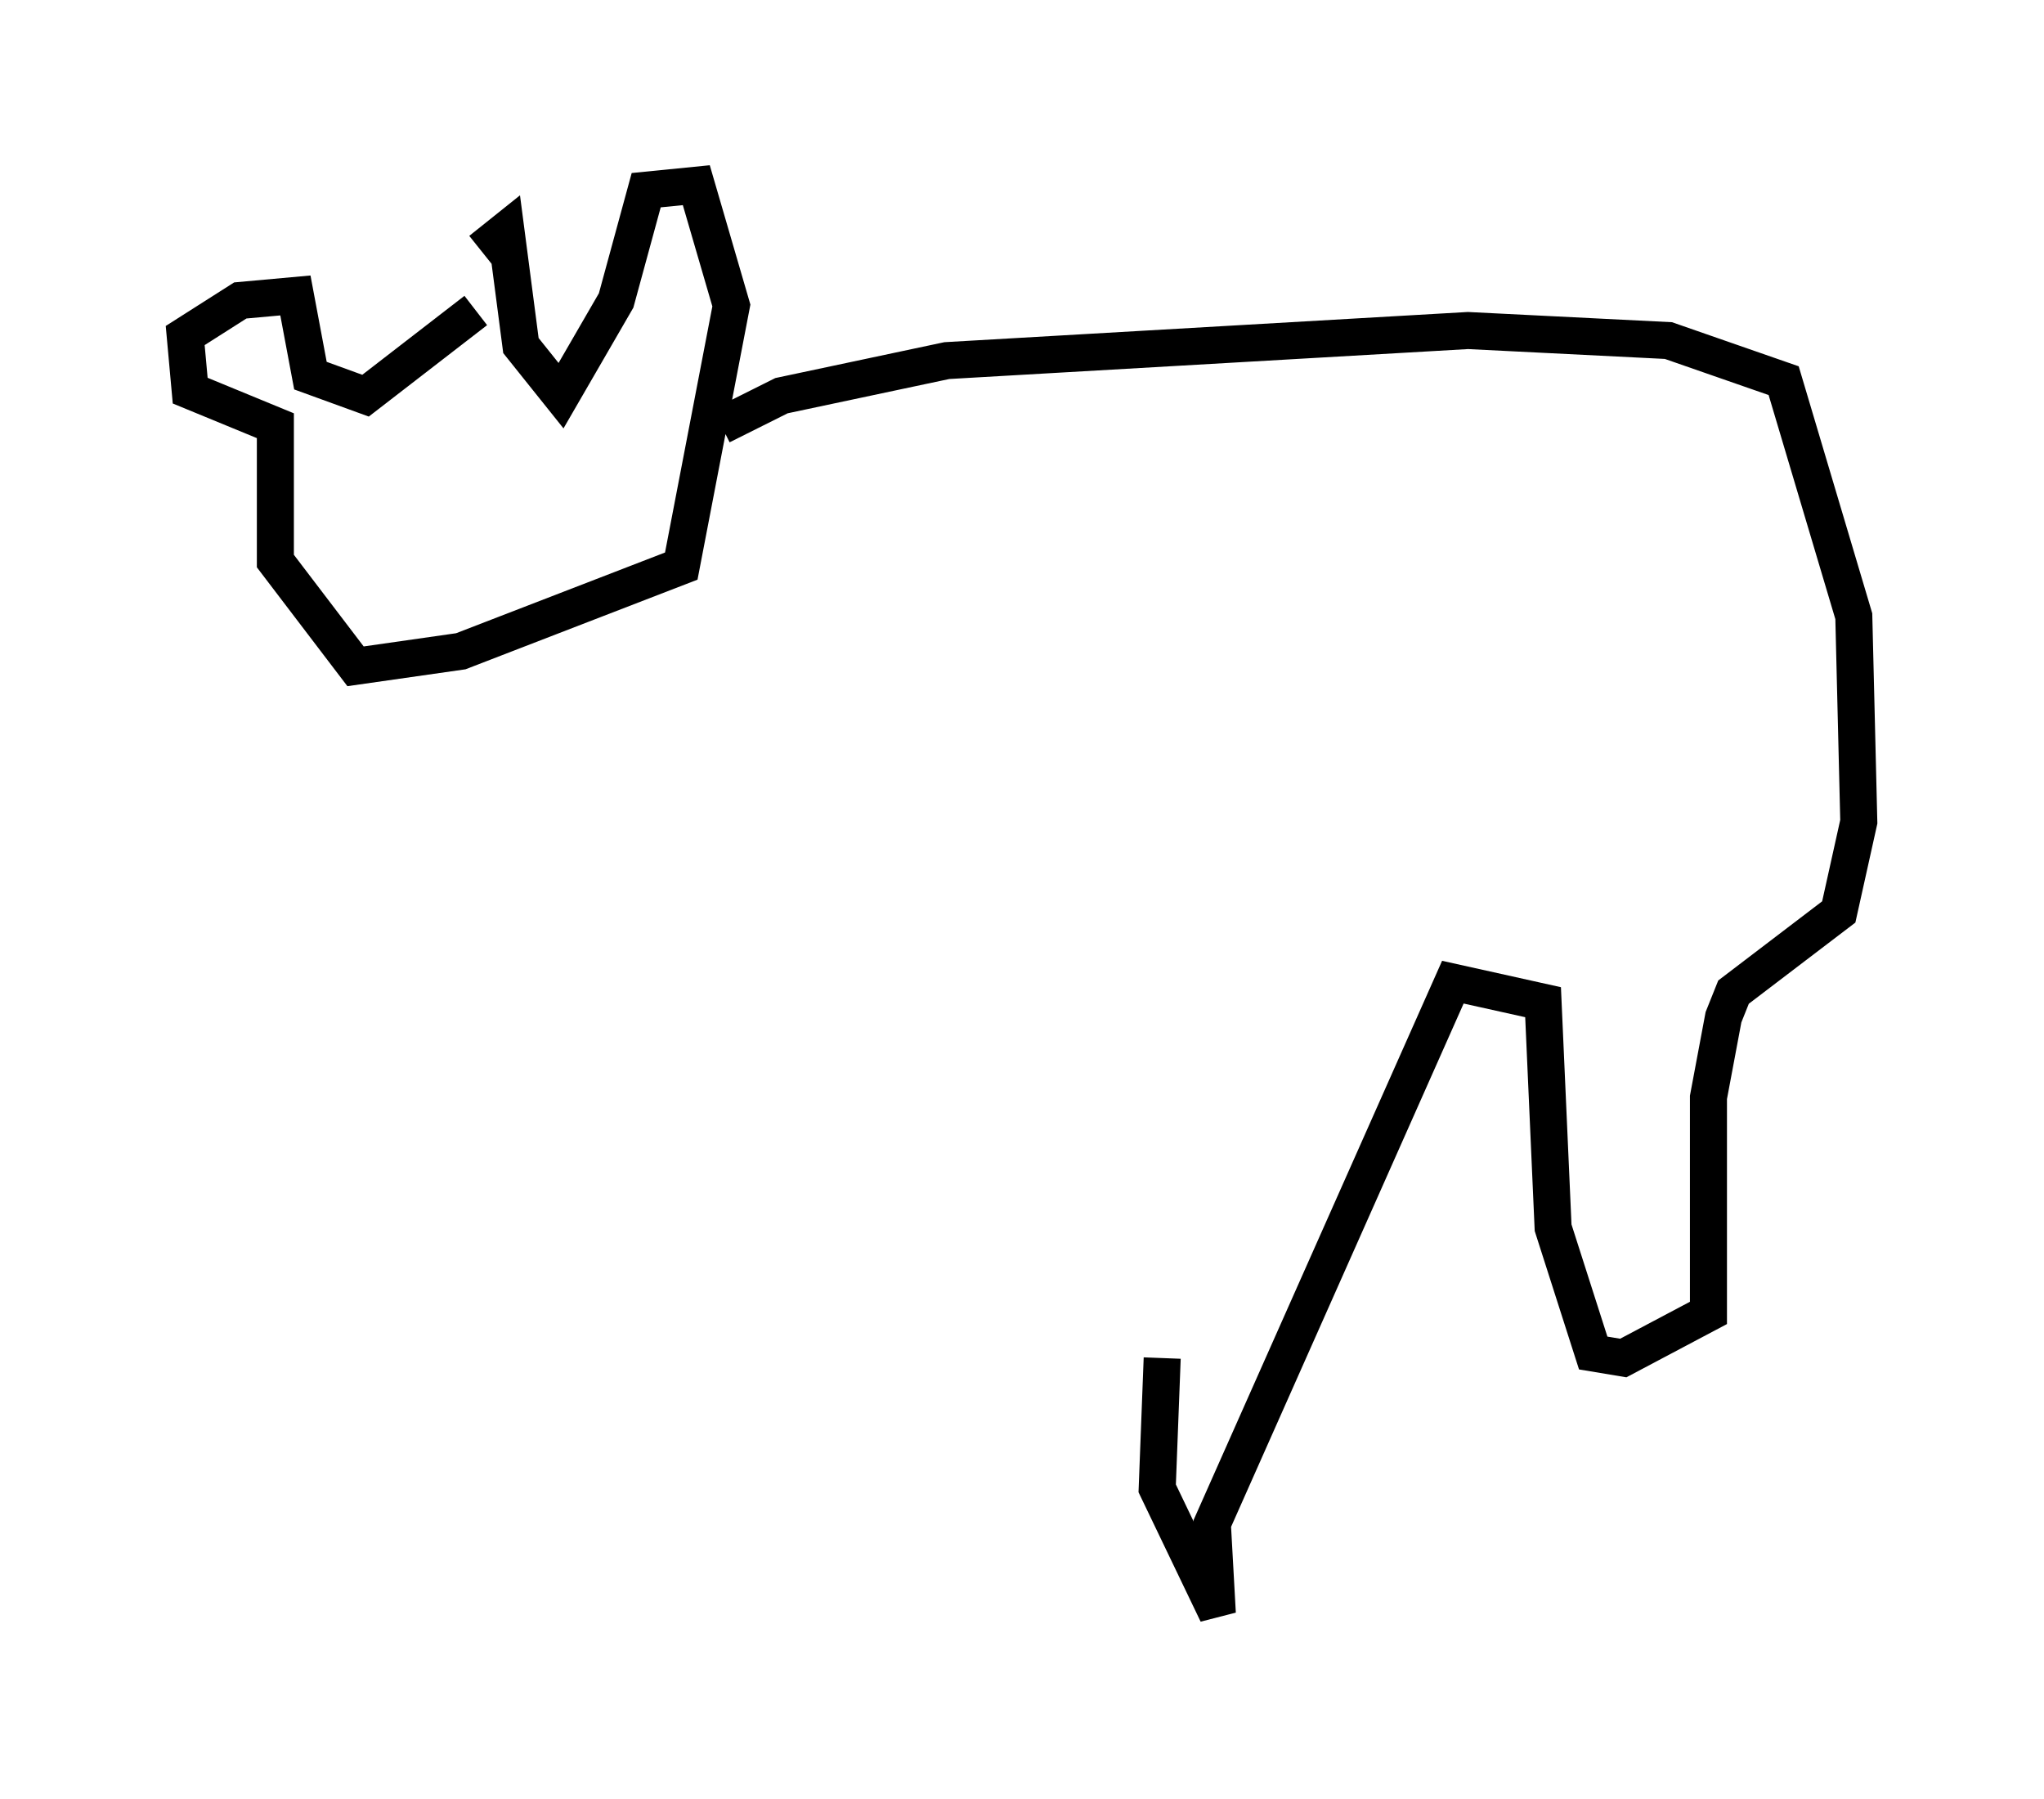 <?xml version="1.0" encoding="utf-8" ?>
<svg baseProfile="full" height="48.565" version="1.1" width="55.196" xmlns="http://www.w3.org/2000/svg" xmlns:ev="http://www.w3.org/2001/xml-events" xmlns:xlink="http://www.w3.org/1999/xlink"><defs /><rect fill="white" height="48.565" width="55.196" x="0" y="0" /><path d="M12.578, 8.112 m0.406, -1.353 l0.677, -0.541 0.406, 3.112 l1.083, 1.353 1.488, -2.571 l0.812, -2.977 1.353, -0.135 l0.947, 3.248 -1.353, 7.036 l-5.954, 2.3 -2.842, 0.406 l-2.165, -2.842 0.0, -3.654 l-2.3, -0.947 -0.135, -1.488 l1.488, -0.947 1.488, -0.135 l0.406, 2.165 1.488, 0.541 l2.977, -2.3 m6.631, 3.112 l1.624, -0.812 4.465, -0.947 l14.073, -0.812 5.413, 0.271 l3.112, 1.083 1.894, 6.36 l0.135, 5.548 -0.541, 2.436 l-2.842, 2.165 -0.271, 0.677 l-0.406, 2.165 0.0, 5.819 l-2.3, 1.218 -0.812, -0.135 l-1.083, -3.383 -0.271, -6.089 l-2.436, -0.541 -6.495, 14.614 l0.135, 2.436 -1.624, -3.383 l0.135, -3.518 " fill="none" stroke="black" stroke-width="1" /></svg>